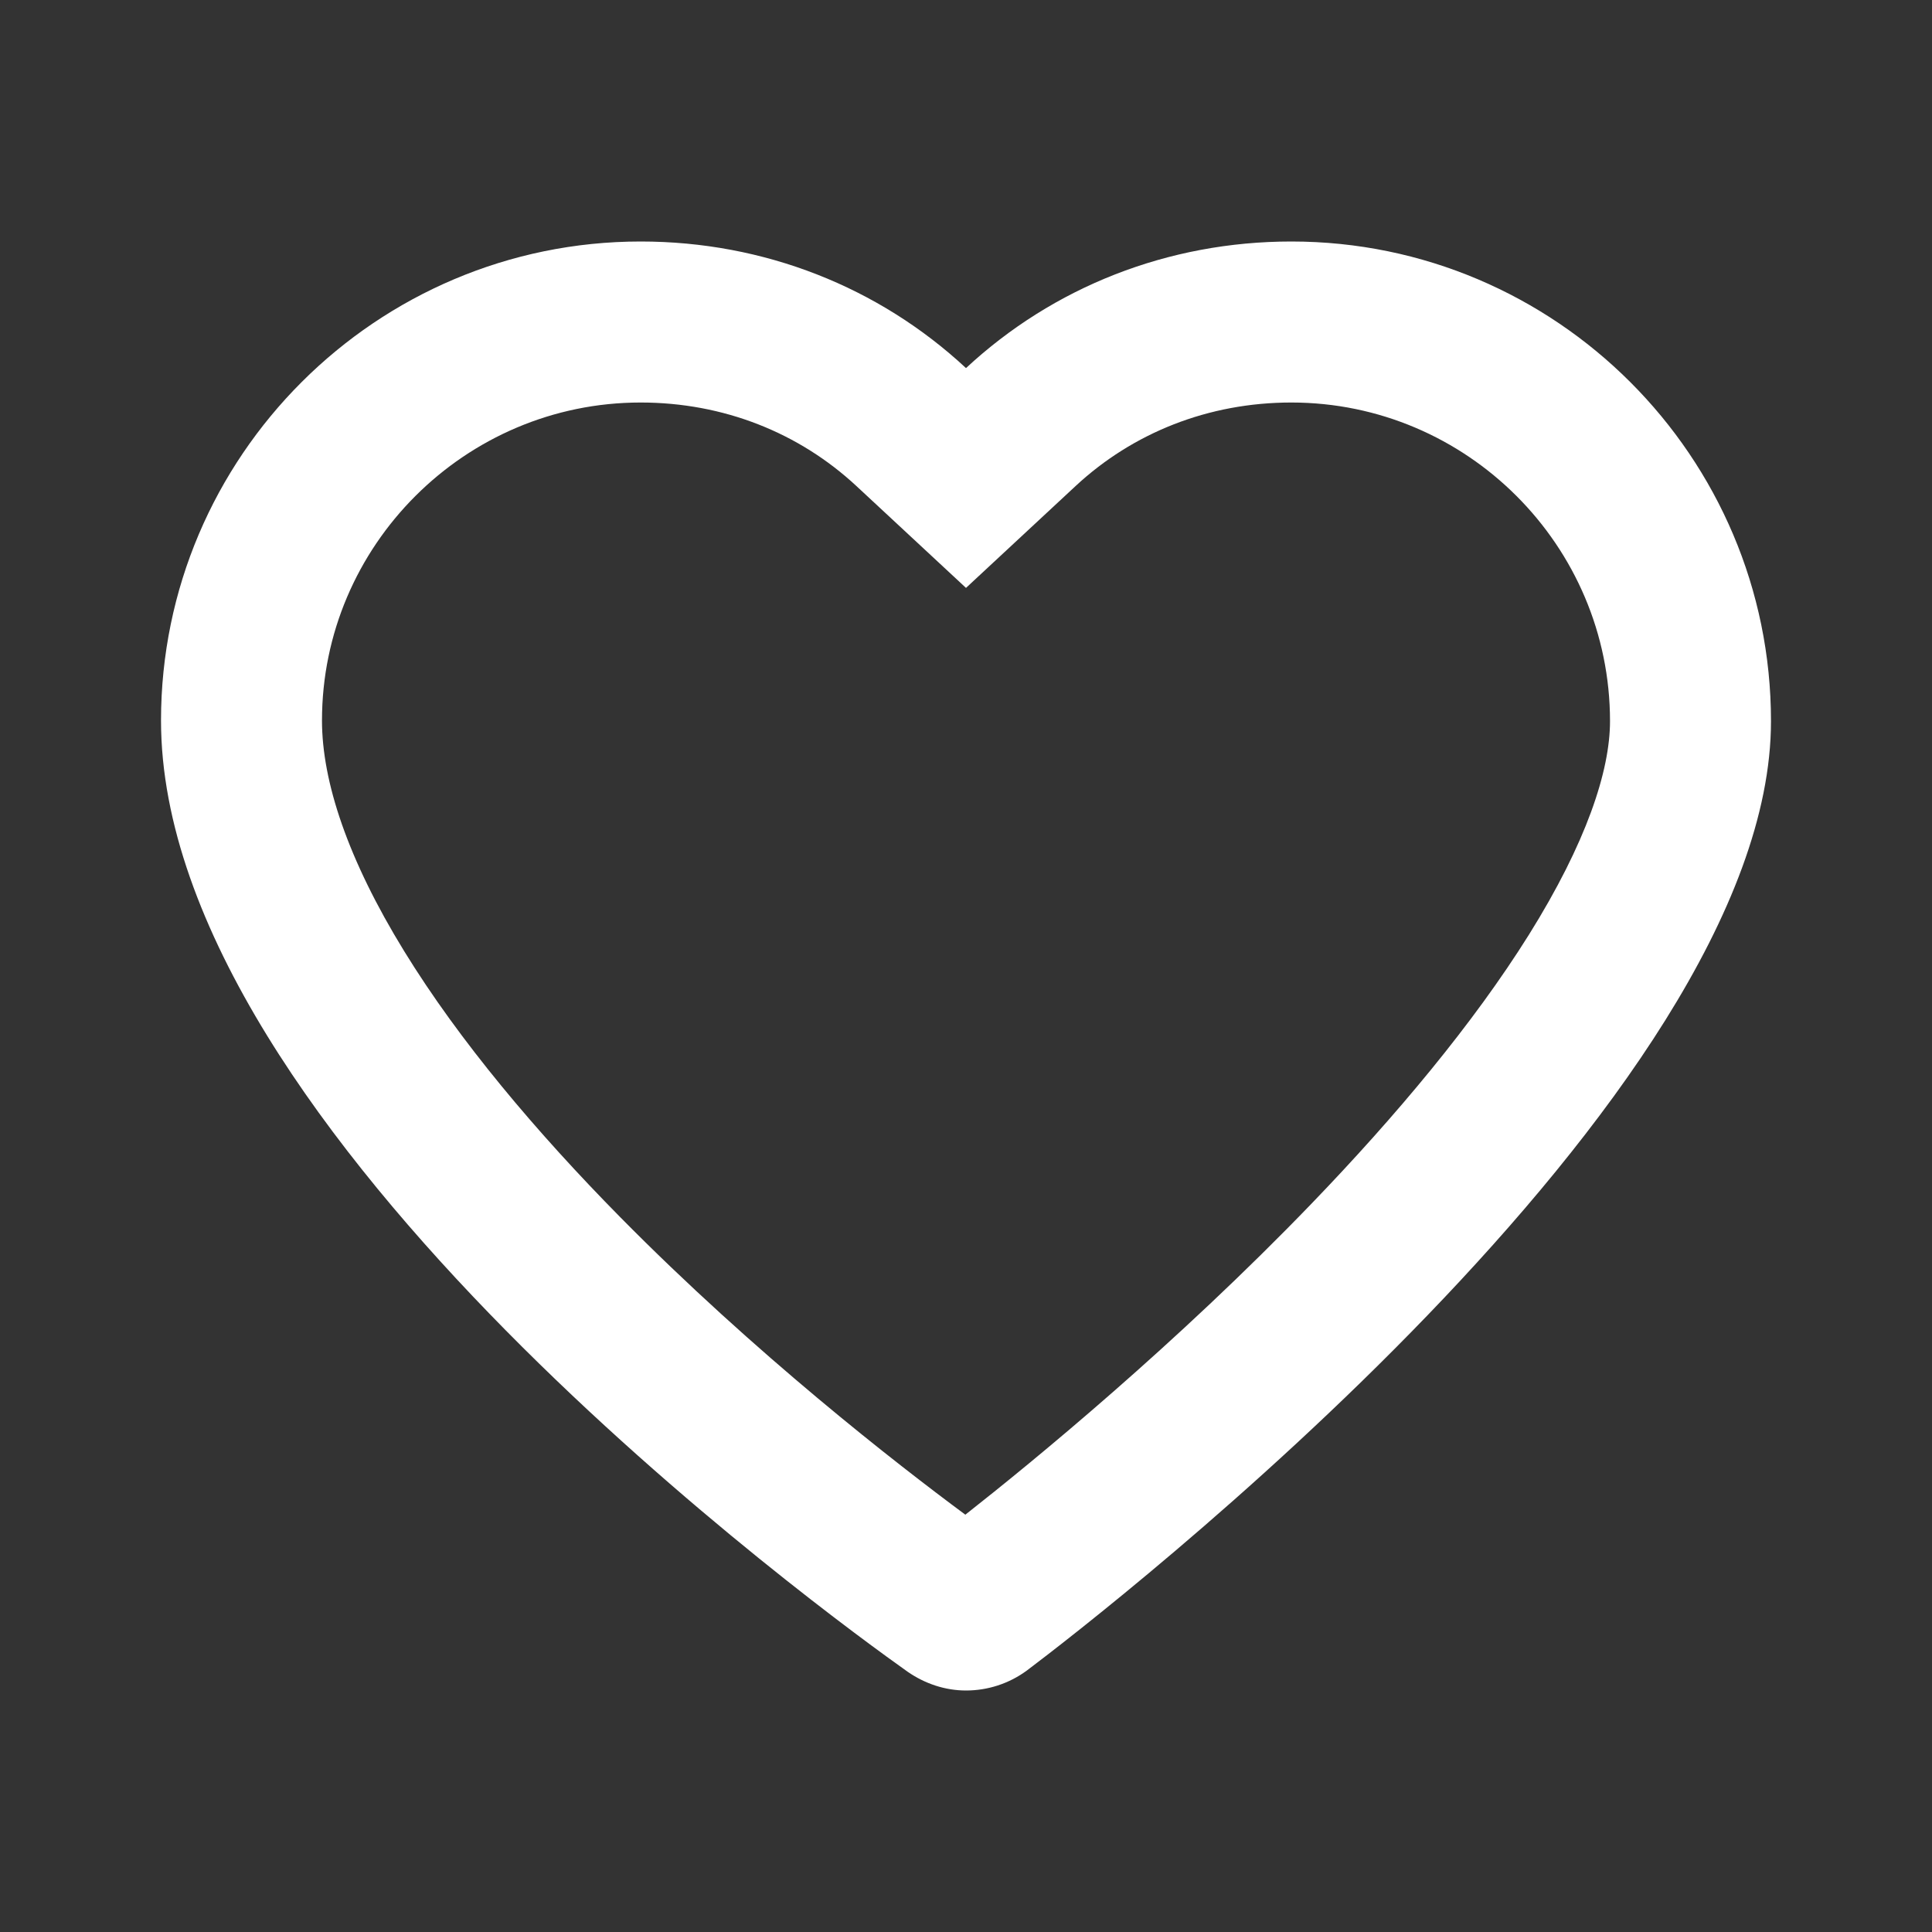 <svg width="44" height="44" viewBox="0 0 44 44" fill="none" xmlns="http://www.w3.org/2000/svg">
<rect x="0" y="0" width="44" height="44" fill="#333333" stroke="none"/>
<path fill-rule="evenodd" clip-rule="evenodd" d="M22 13.389L19.504 11.069C18.202 9.859 16.483 9.167 14.59 9.167C10.591 9.167 7.333 12.427 7.333 16.409C7.333 17.8 7.919 19.569 9.203 21.659C10.463 23.711 12.22 25.788 14.126 27.721C17.199 30.836 20.427 33.342 21.985 34.496C23.543 33.272 26.786 30.612 29.874 27.407C31.788 25.42 33.554 23.313 34.821 21.286C36.129 19.192 36.667 17.556 36.667 16.424C36.667 12.424 33.406 9.167 29.41 9.167C27.517 9.167 25.798 9.859 24.496 11.069L22 13.389ZM20.671 38.073C18.929 36.837 3.667 25.791 3.667 16.409C3.667 10.397 8.571 5.5 14.59 5.5C17.401 5.5 20.014 6.537 22 8.383C23.986 6.537 26.599 5.5 29.41 5.5C35.429 5.5 40.333 10.397 40.333 16.424C40.333 24.983 25.132 36.73 23.39 38.042C22.978 38.347 22.489 38.5 22 38.5C21.526 38.5 21.068 38.347 20.671 38.073Z" fill="white"/>
</svg>

